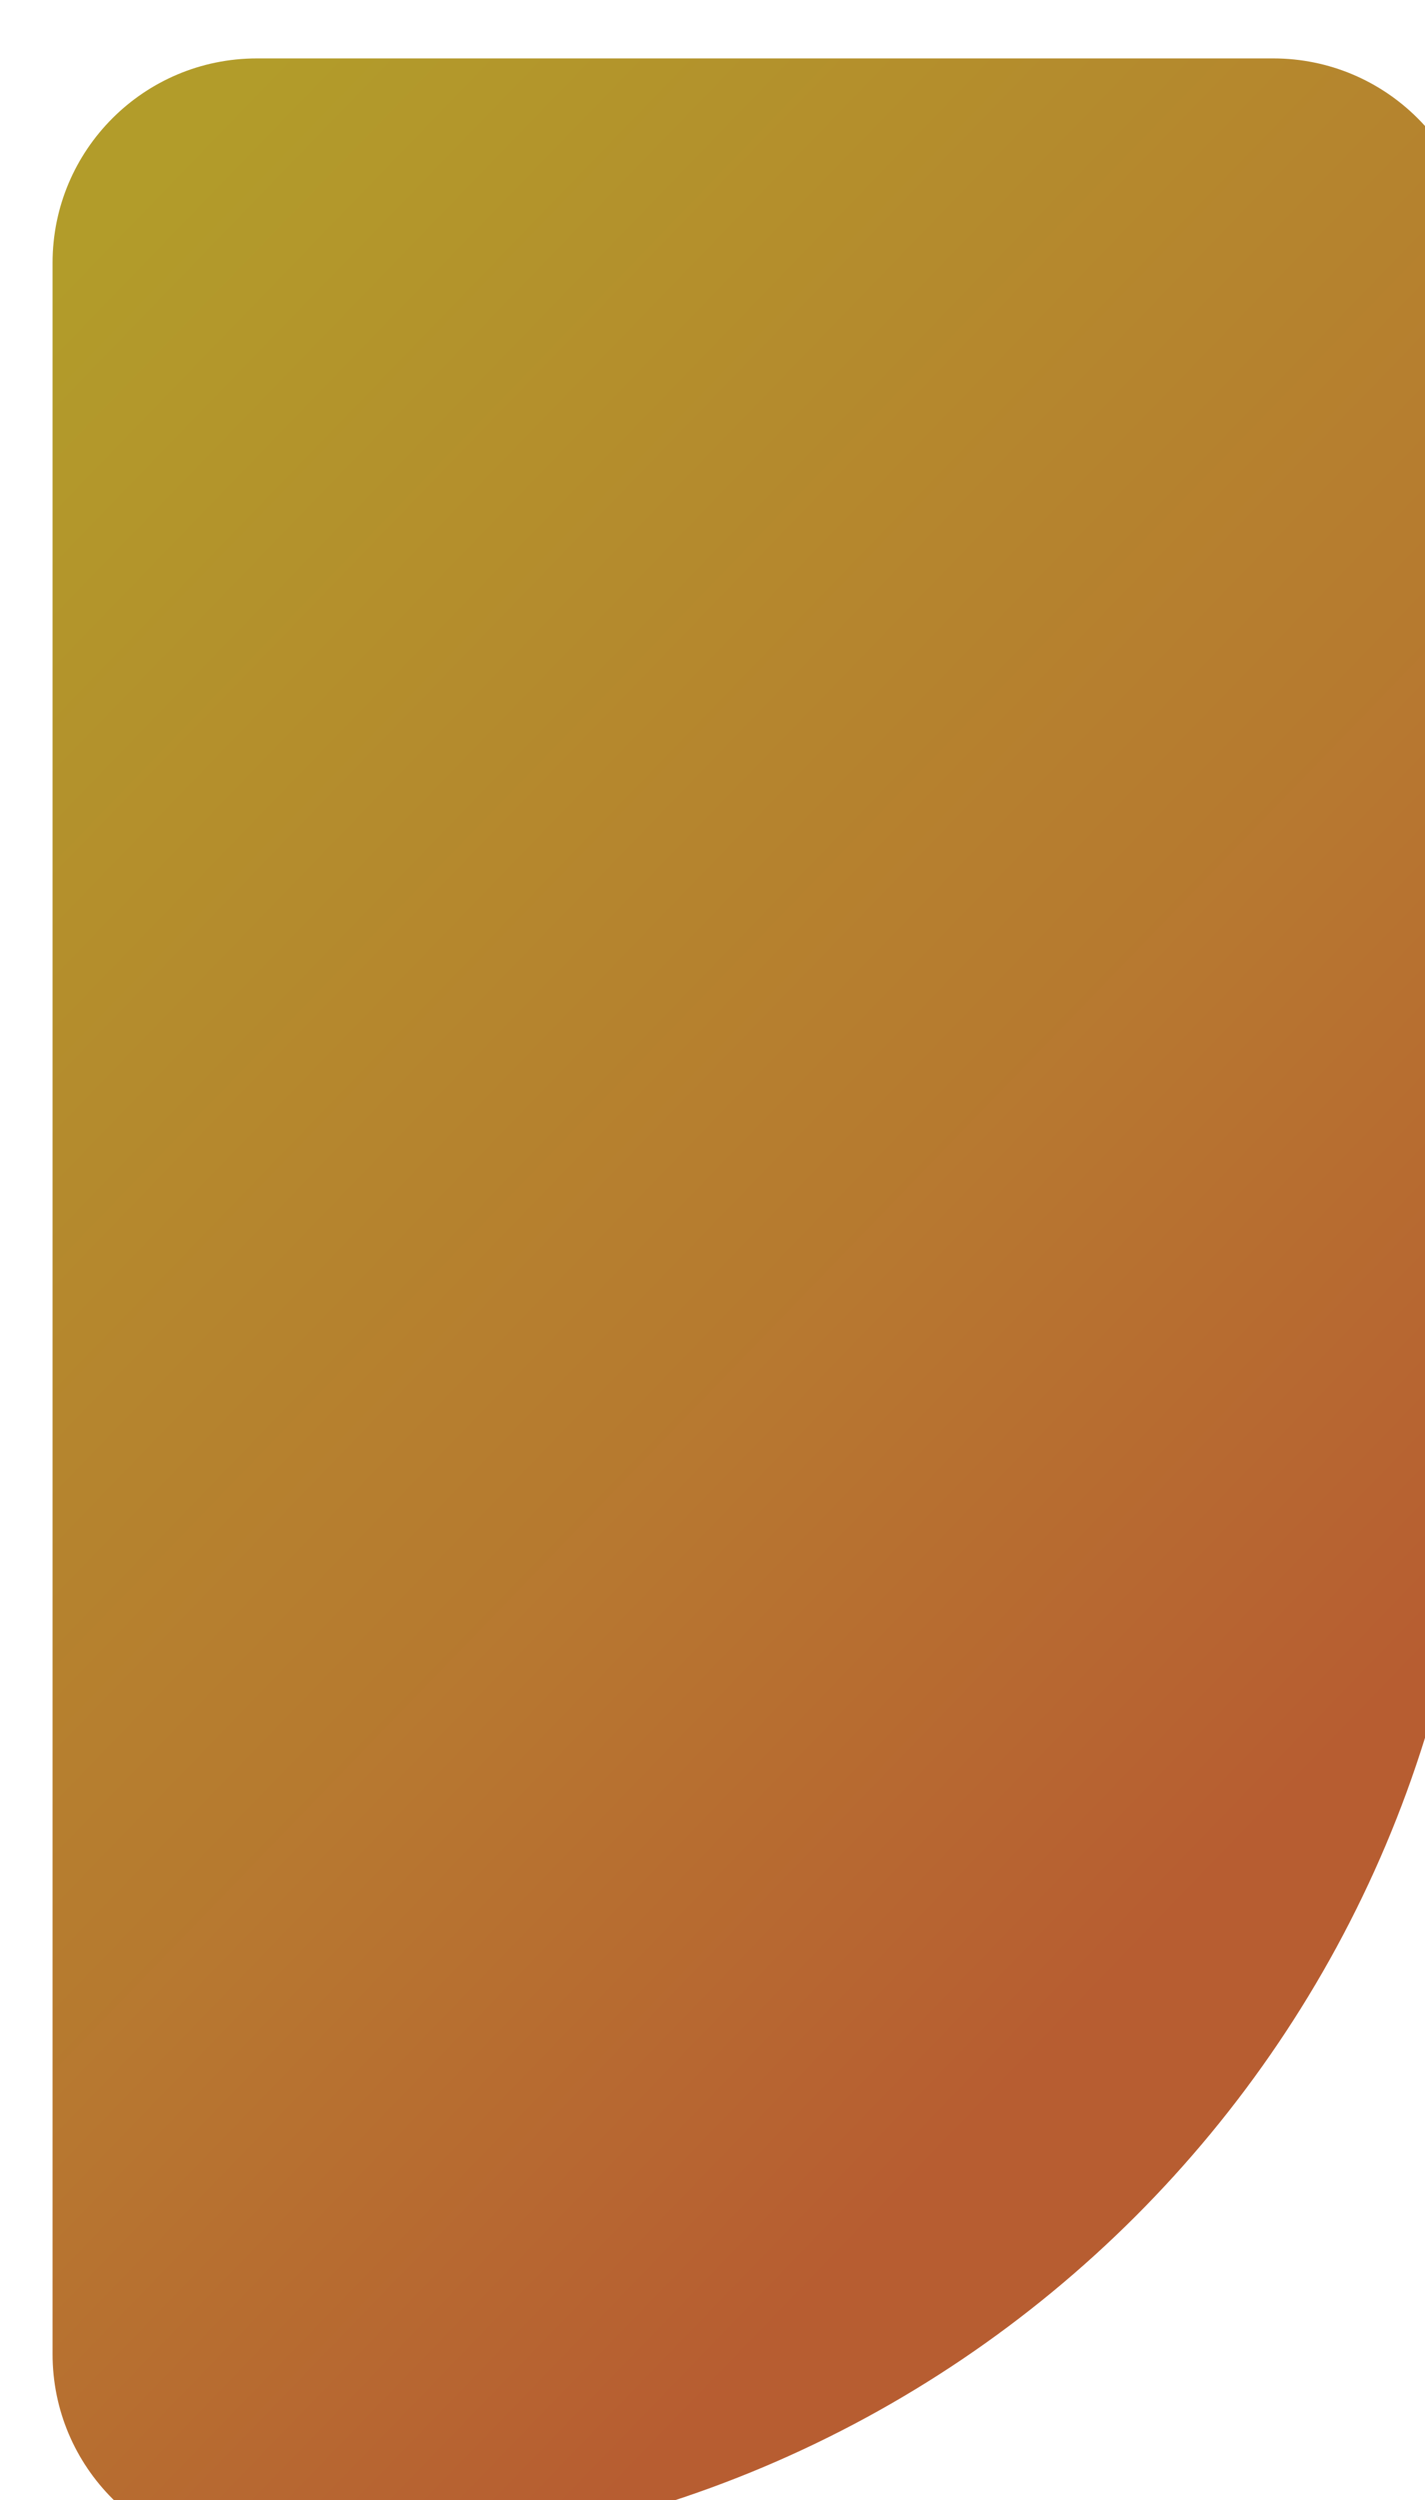 <svg width="244" height="428" viewBox="0 0 244 428" fill="none" xmlns="http://www.w3.org/2000/svg">
<g filter="url(#filter0_i_2_2)">
<path d="M0 35C0 15.67 15.67 0 35 0H209C228.33 0 244 15.67 244 35V228C244 338.457 154.457 428 44 428H35C15.67 428 0 412.33 0 393V35Z" fill="url(#paint0_linear_2_2)" fill-opacity="0.9"/>
</g>
<defs>
<filter id="filter0_i_2_2" x="0" y="0" width="253" height="438" filterUnits="userSpaceOnUse" color-interpolation-filters="sRGB">
<feFlood flood-opacity="0" result="BackgroundImageFix"/>
<feBlend mode="normal" in="SourceGraphic" in2="BackgroundImageFix" result="shape"/>
<feColorMatrix in="SourceAlpha" type="matrix" values="0 0 0 0 0 0 0 0 0 0 0 0 0 0 0 0 0 0 127 0" result="hardAlpha"/>
<feOffset dx="9" dy="10"/>
<feGaussianBlur stdDeviation="20"/>
<feComposite in2="hardAlpha" operator="arithmetic" k2="-1" k3="1"/>
<feColorMatrix type="matrix" values="0 0 0 0 0 0 0 0 0 0 0 0 0 0 0 0 0 0 0.4 0"/>
<feBlend mode="normal" in2="shape" result="effect1_innerShadow_2_2"/>
</filter>
<linearGradient id="paint0_linear_2_2" x1="16" y1="18" x2="256" y2="250" gradientUnits="userSpaceOnUse">
<stop stop-color="#AA9213"/>
<stop offset="0.646" stop-color="#AF6B19"/>
<stop offset="1" stop-color="#AF4C1B"/>
</linearGradient>
</defs>
</svg>
